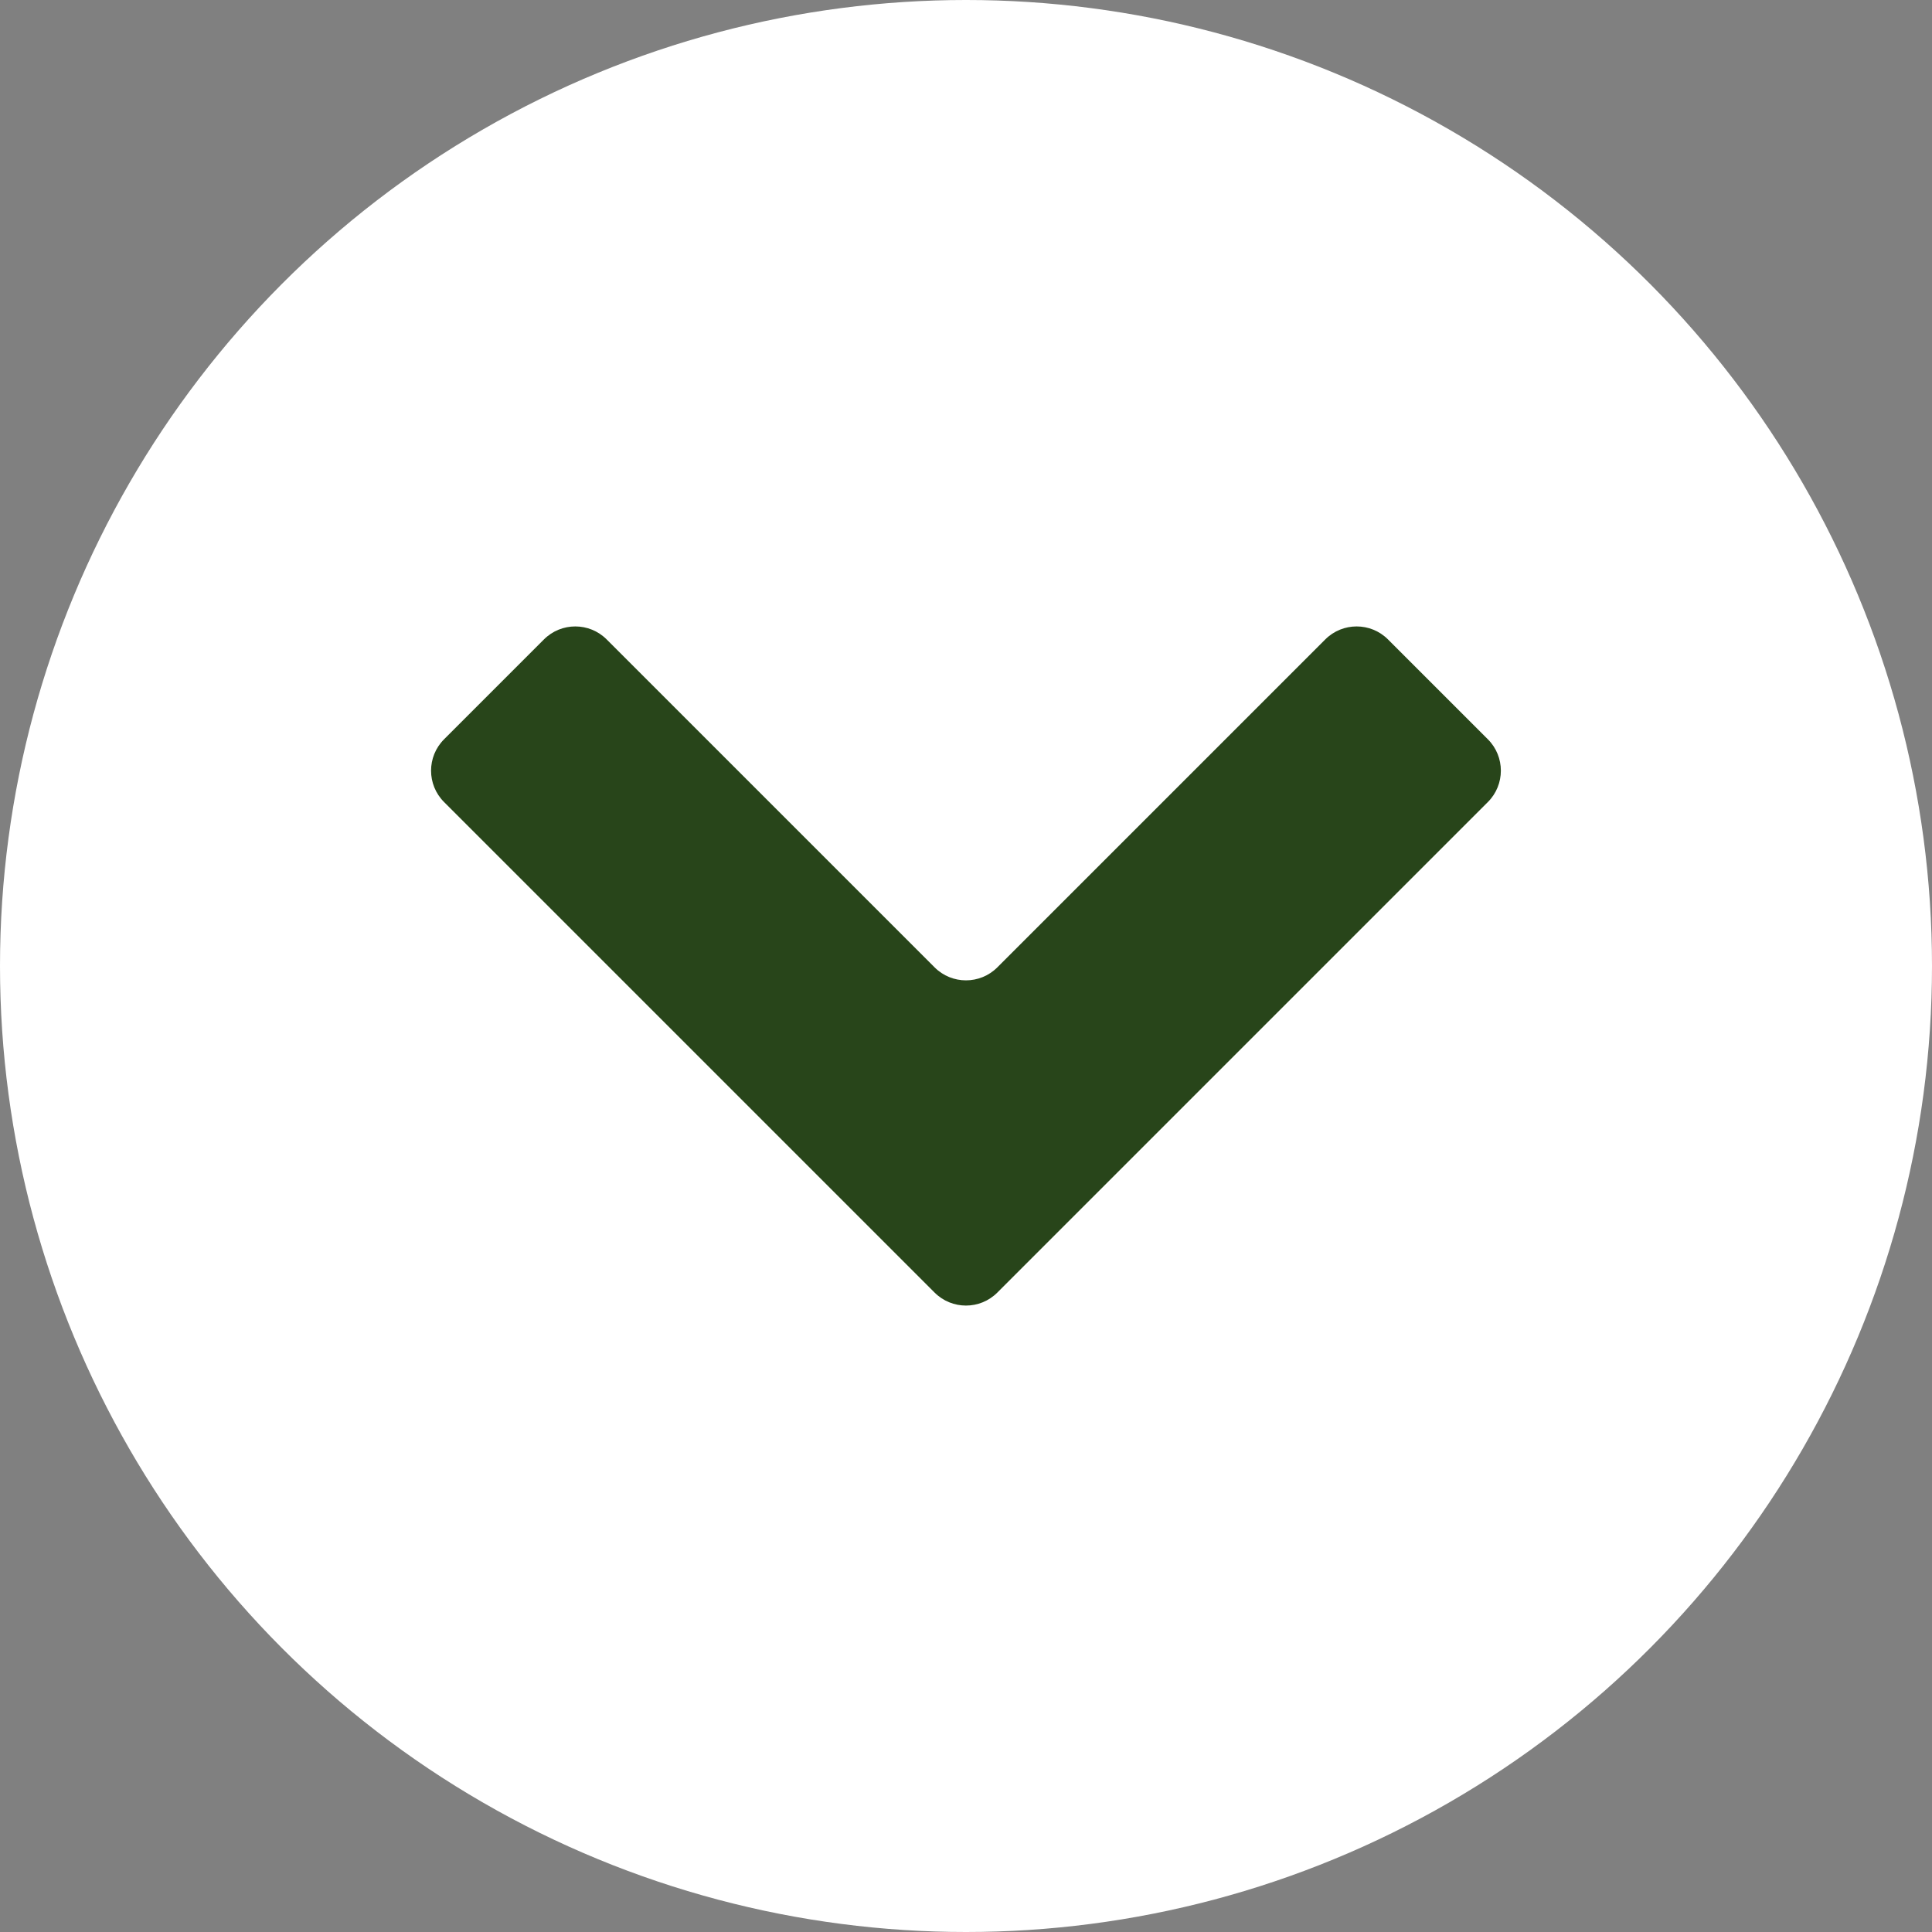 <?xml version="1.0" encoding="utf-8"?>
<!-- Generator: Adobe Illustrator 18.0.0, SVG Export Plug-In . SVG Version: 6.00 Build 0)  -->
<!DOCTYPE svg PUBLIC "-//W3C//DTD SVG 1.1//EN" "http://www.w3.org/Graphics/SVG/1.1/DTD/svg11.dtd">
<svg version="1.1" id="Lager_1" xmlns="http://www.w3.org/2000/svg" xmlns:xlink="http://www.w3.org/1999/xlink" x="0px" y="0px"
	 viewBox="238 238 24 24" style="enable-background:new 238 238 24 24;" xml:space="preserve">
<rect x="238" y="238" width="24" height="24" fill="#808080" stroke="none"/>
<circle style="fill:#FFFFFF;" cx="250" cy="250" r="12"/>
<path style="fill:#28451A;" d="M256.483,247.184l-1.241-1.241c-0.215-0.215-0.564-0.215-0.779,0
	l-4.074,4.074c-0.215,0.215-0.564,0.215-0.779,0l-4.074-4.074
	c-0.215-0.215-0.564-0.215-0.779,0l-1.241,1.241c-0.215,0.215-0.215,0.564-0,0.779
	l6.094,6.094c0.215,0.215,0.564,0.215,0.779,0l6.094-6.094
	c0.215-0.215,0.215-0.564-0-0.779H256.483z"/>
</svg>
